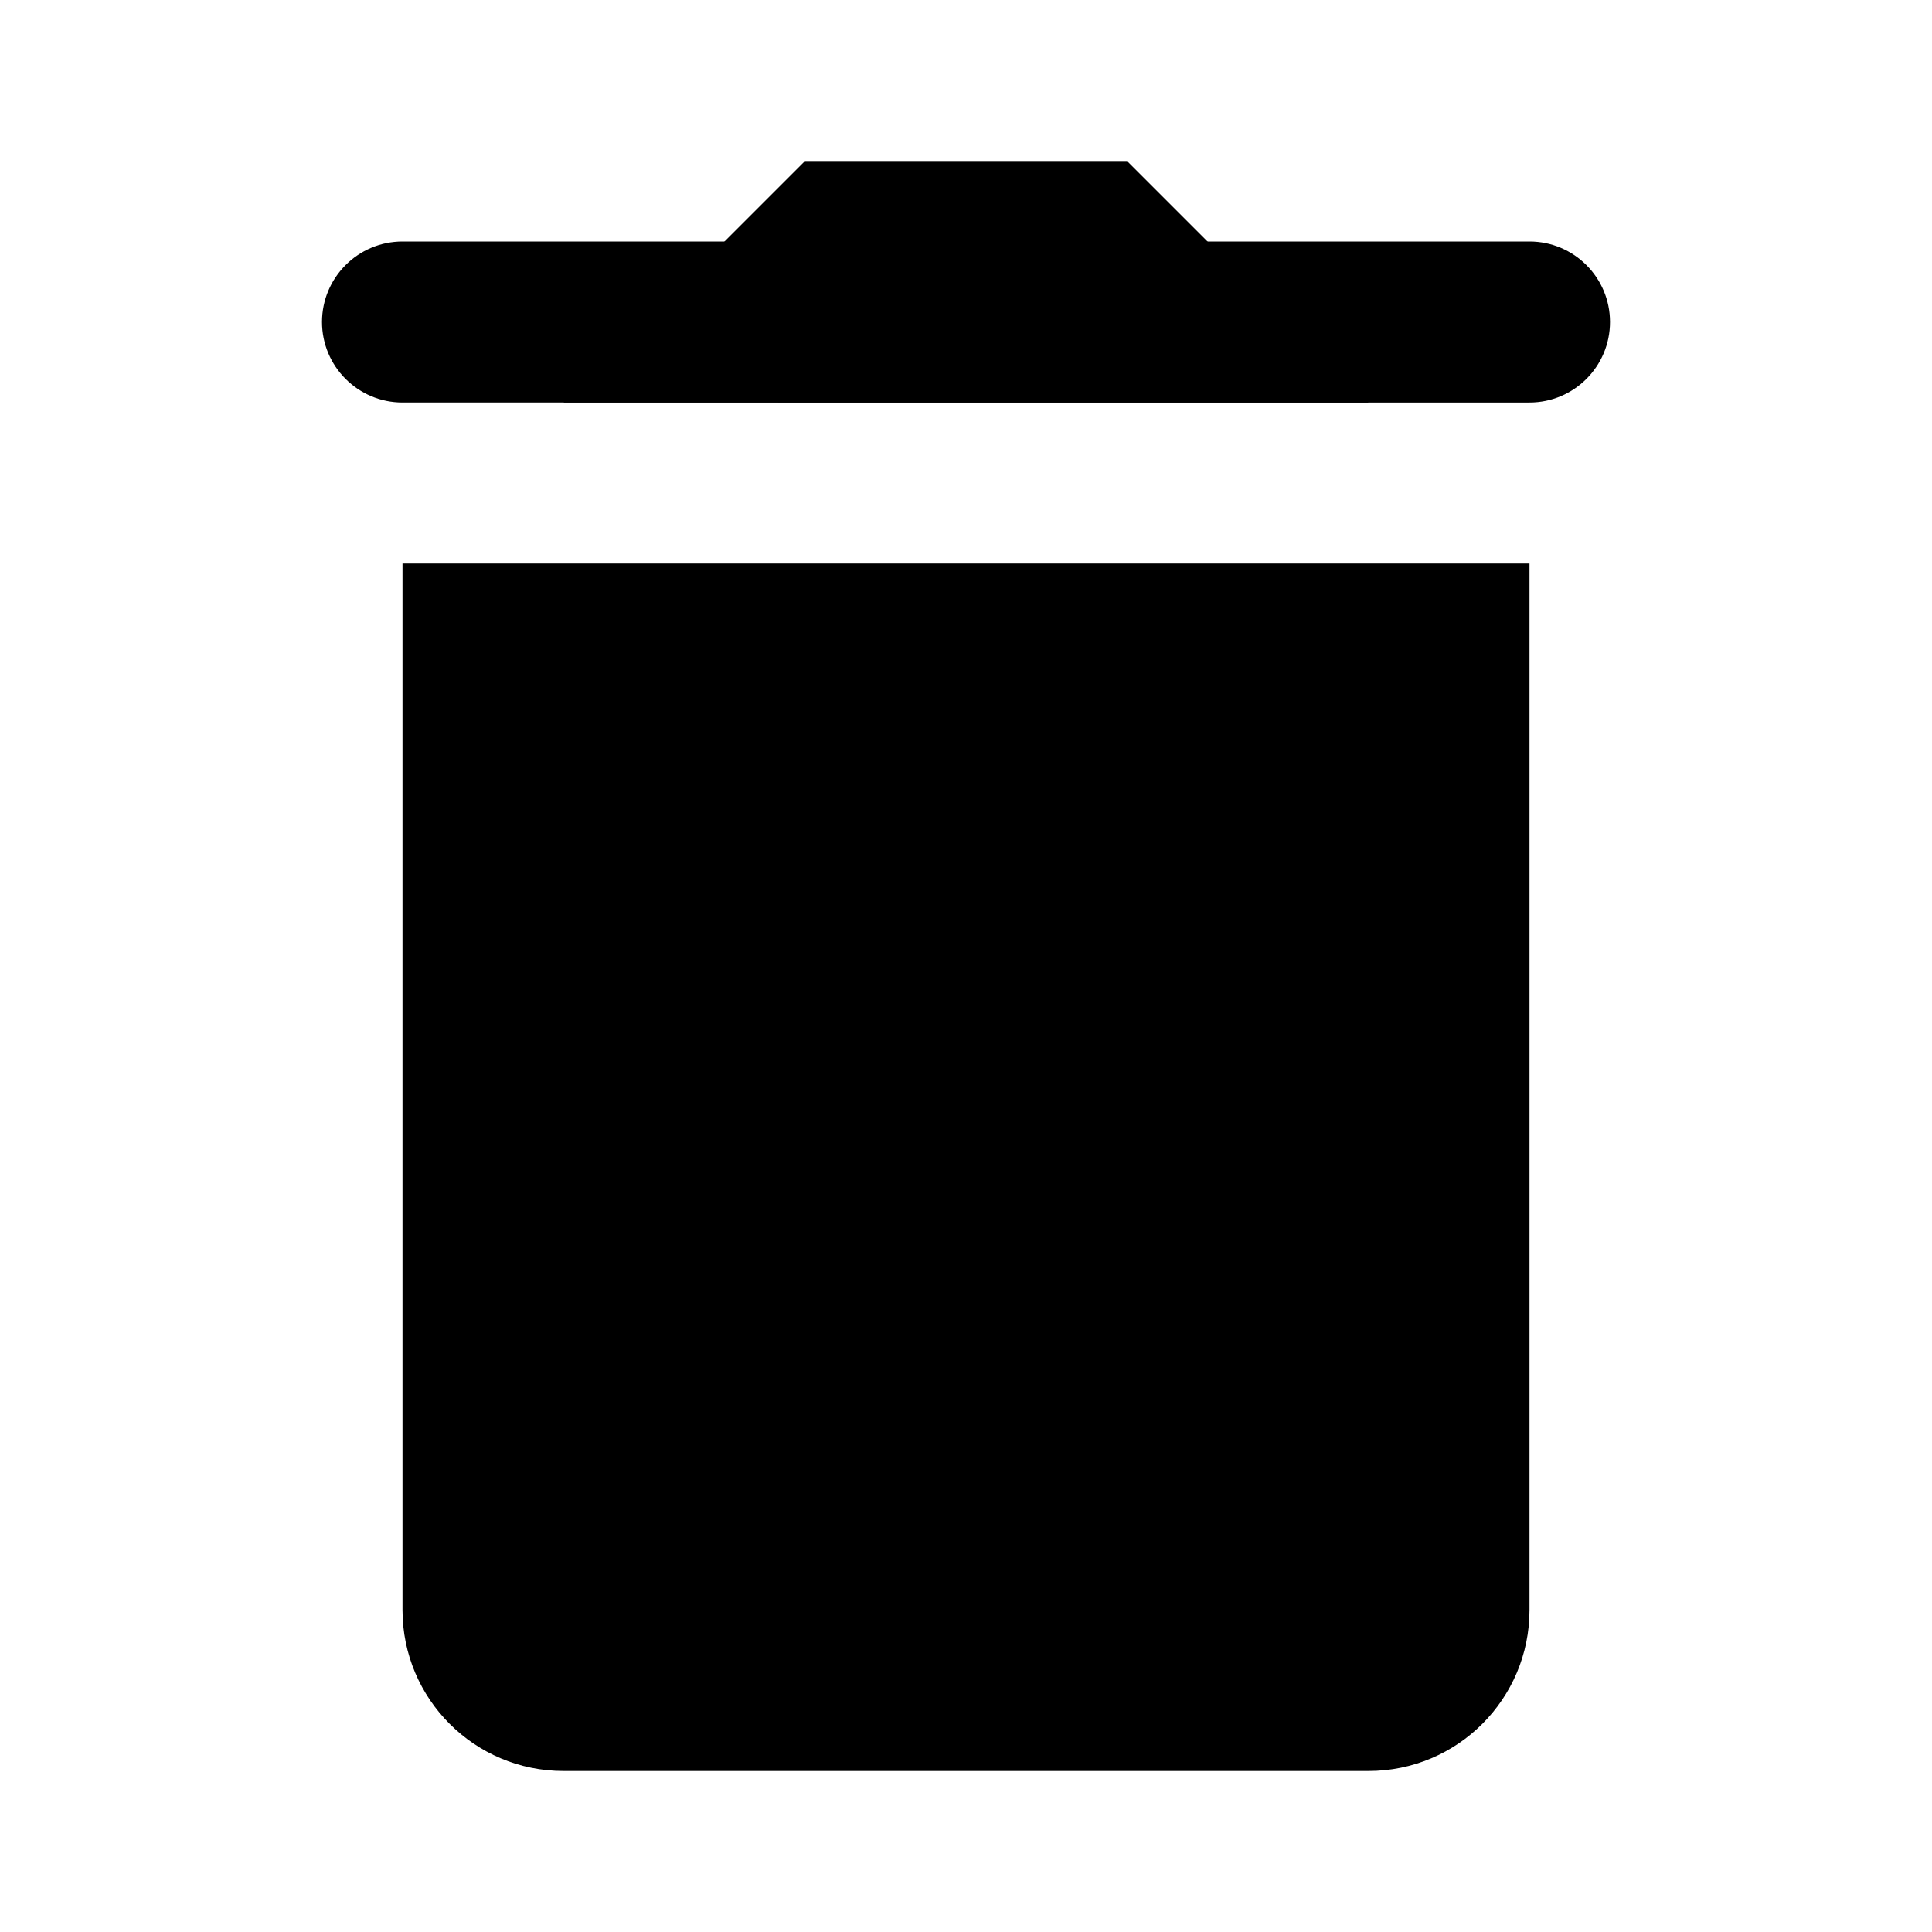 <svg fill="#000000" xmlns="http://www.w3.org/2000/svg"  viewBox="0 0 24 24" width="20px" height="20px"><path d="M19 20V7H5v13c0 1.105.895 2 2 2h10C18.105 22 19 21.105 19 20zM5 3h14c.552 0 1 .448 1 1v0c0 .552-.448 1-1 1H5C4.448 5 4 4.552 4 4v0C4 3.448 4.448 3 5 3z"/><path d="M17 5L14 2 10 2 7 5z"/></svg>